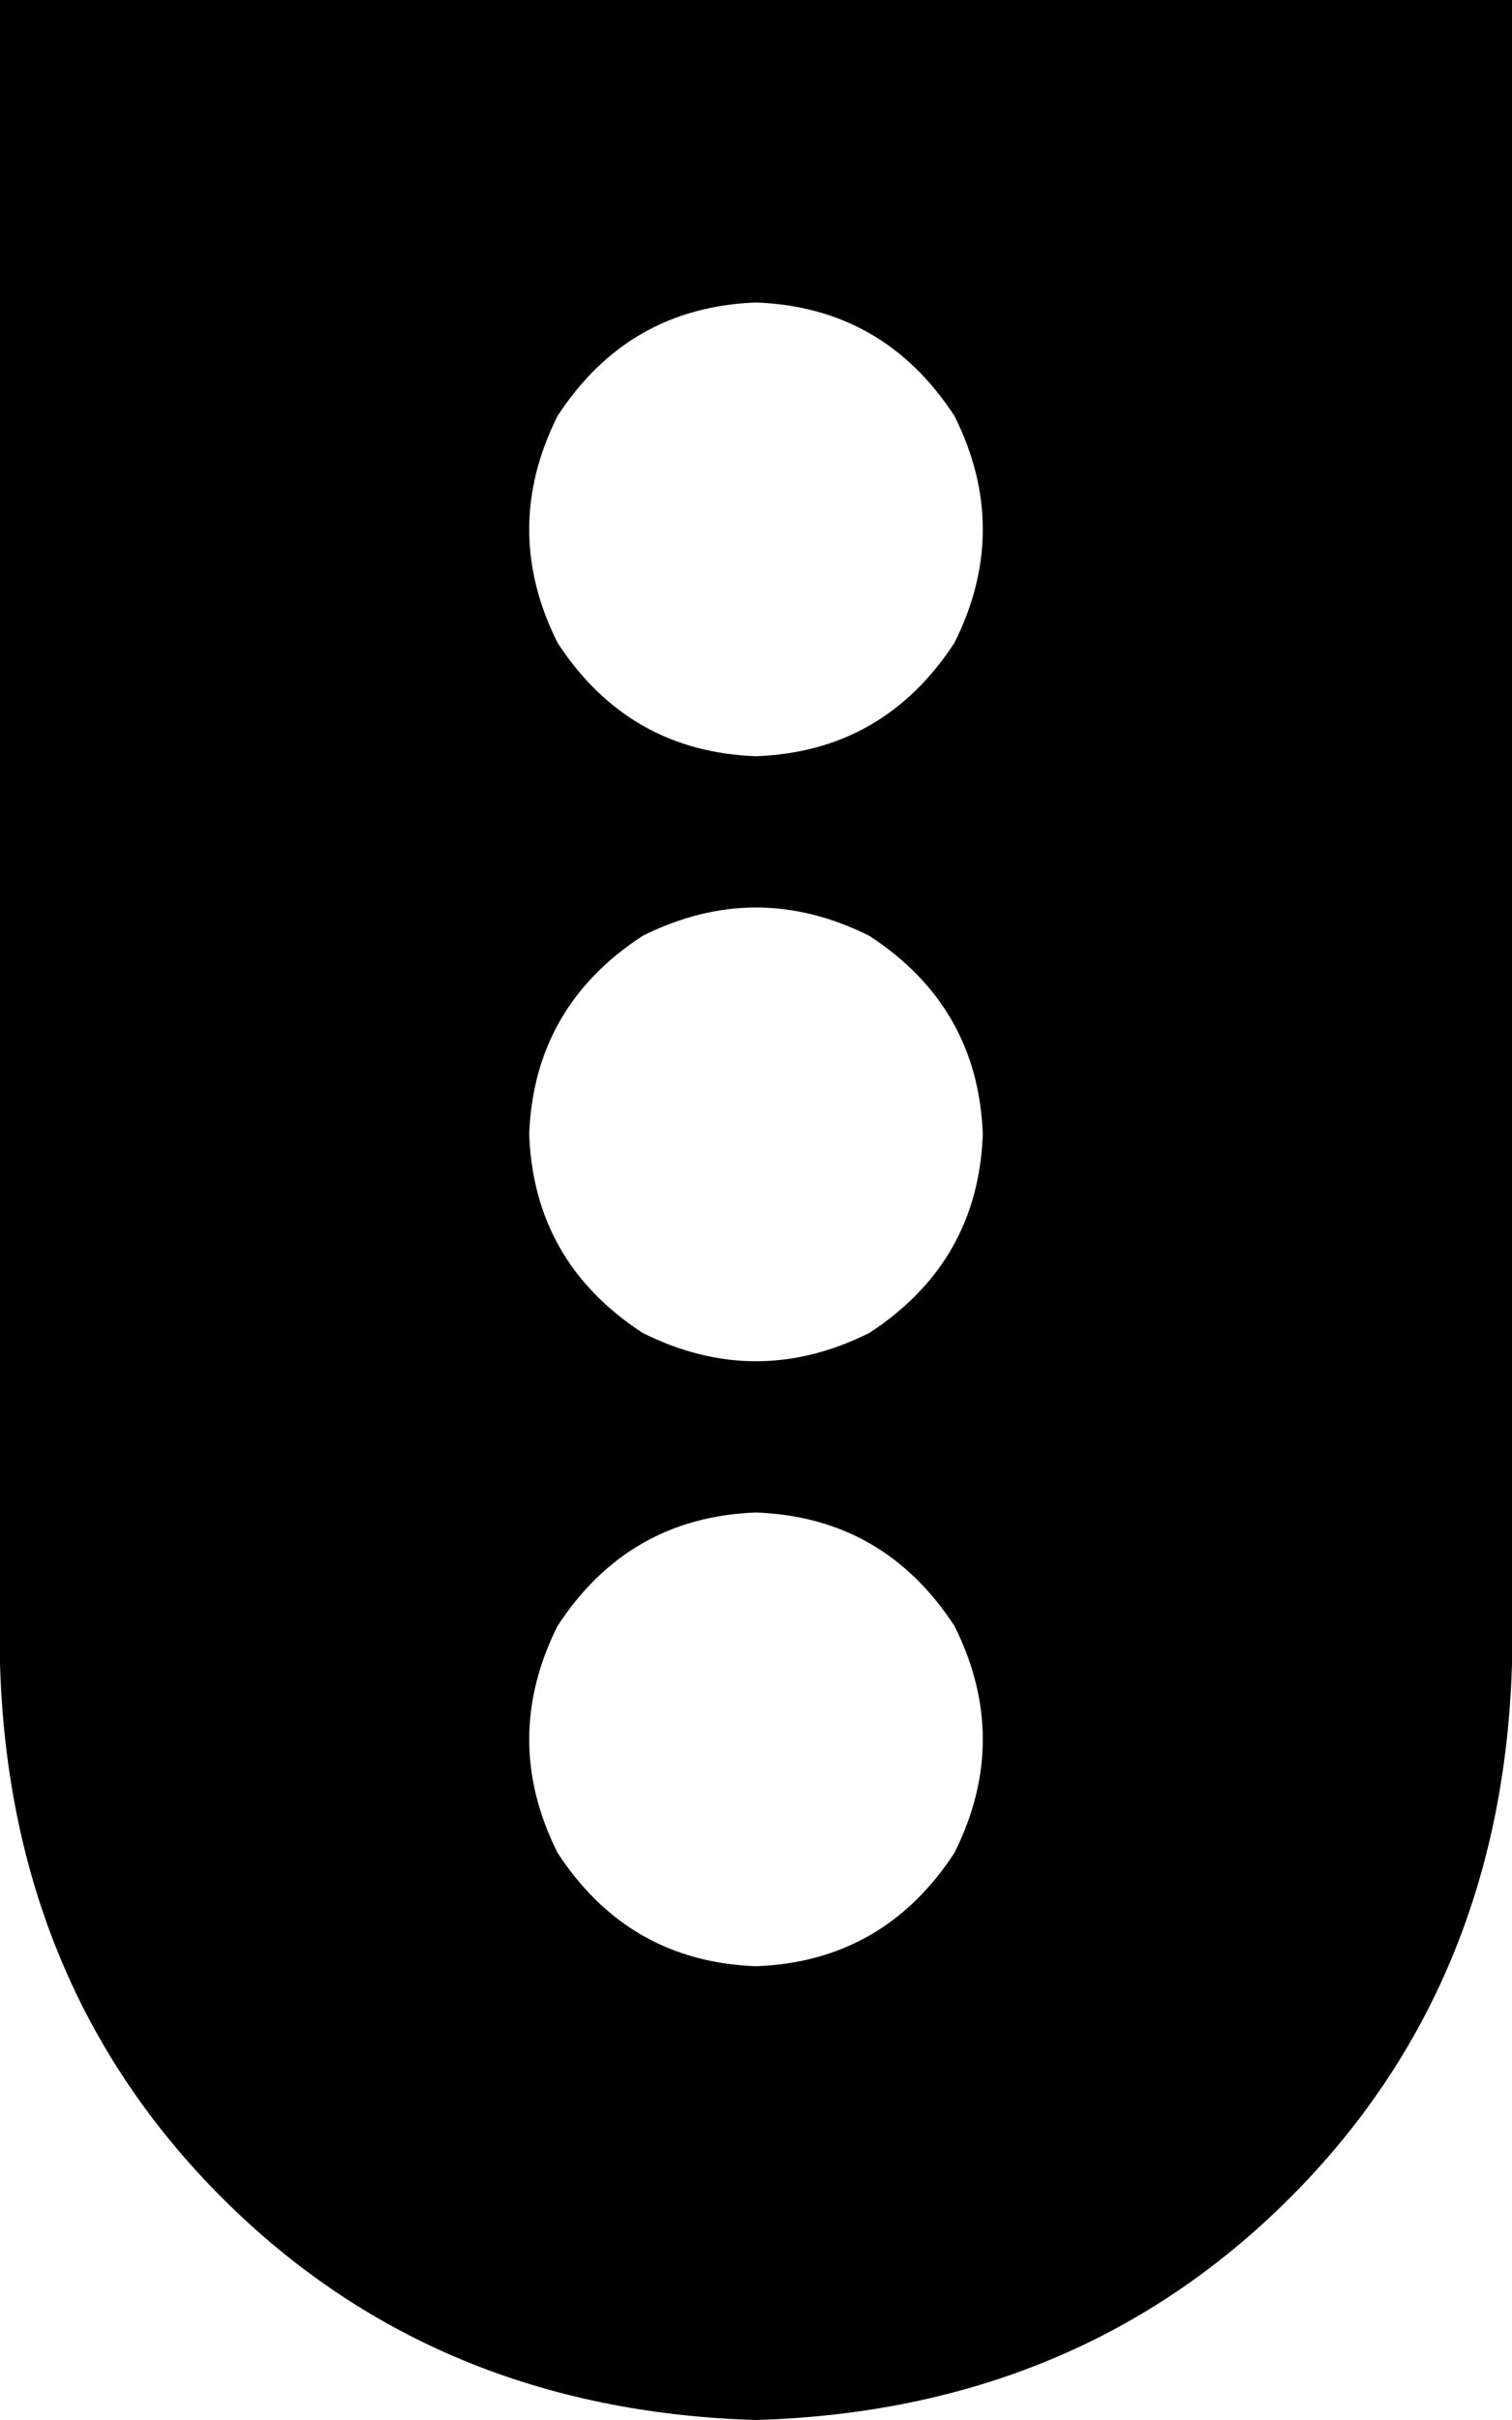 <svg xmlns="http://www.w3.org/2000/svg" viewBox="0 0 320 512">
    <path d="M 320 0 L 0 0 L 0 352 Q 2 420 47 465 Q 92 510 160 512 Q 228 510 273 465 Q 318 420 320 352 L 320 0 L 320 0 Z M 160 416 Q 133 415 118 392 Q 106 368 118 344 Q 133 321 160 320 Q 187 321 202 344 Q 214 368 202 392 Q 187 415 160 416 L 160 416 Z M 208 240 Q 207 267 184 282 Q 160 294 136 282 Q 113 267 112 240 Q 113 213 136 198 Q 160 186 184 198 Q 207 213 208 240 L 208 240 Z M 160 160 Q 133 159 118 136 Q 106 112 118 88 Q 133 65 160 64 Q 187 65 202 88 Q 214 112 202 136 Q 187 159 160 160 L 160 160 Z"/>
</svg>
